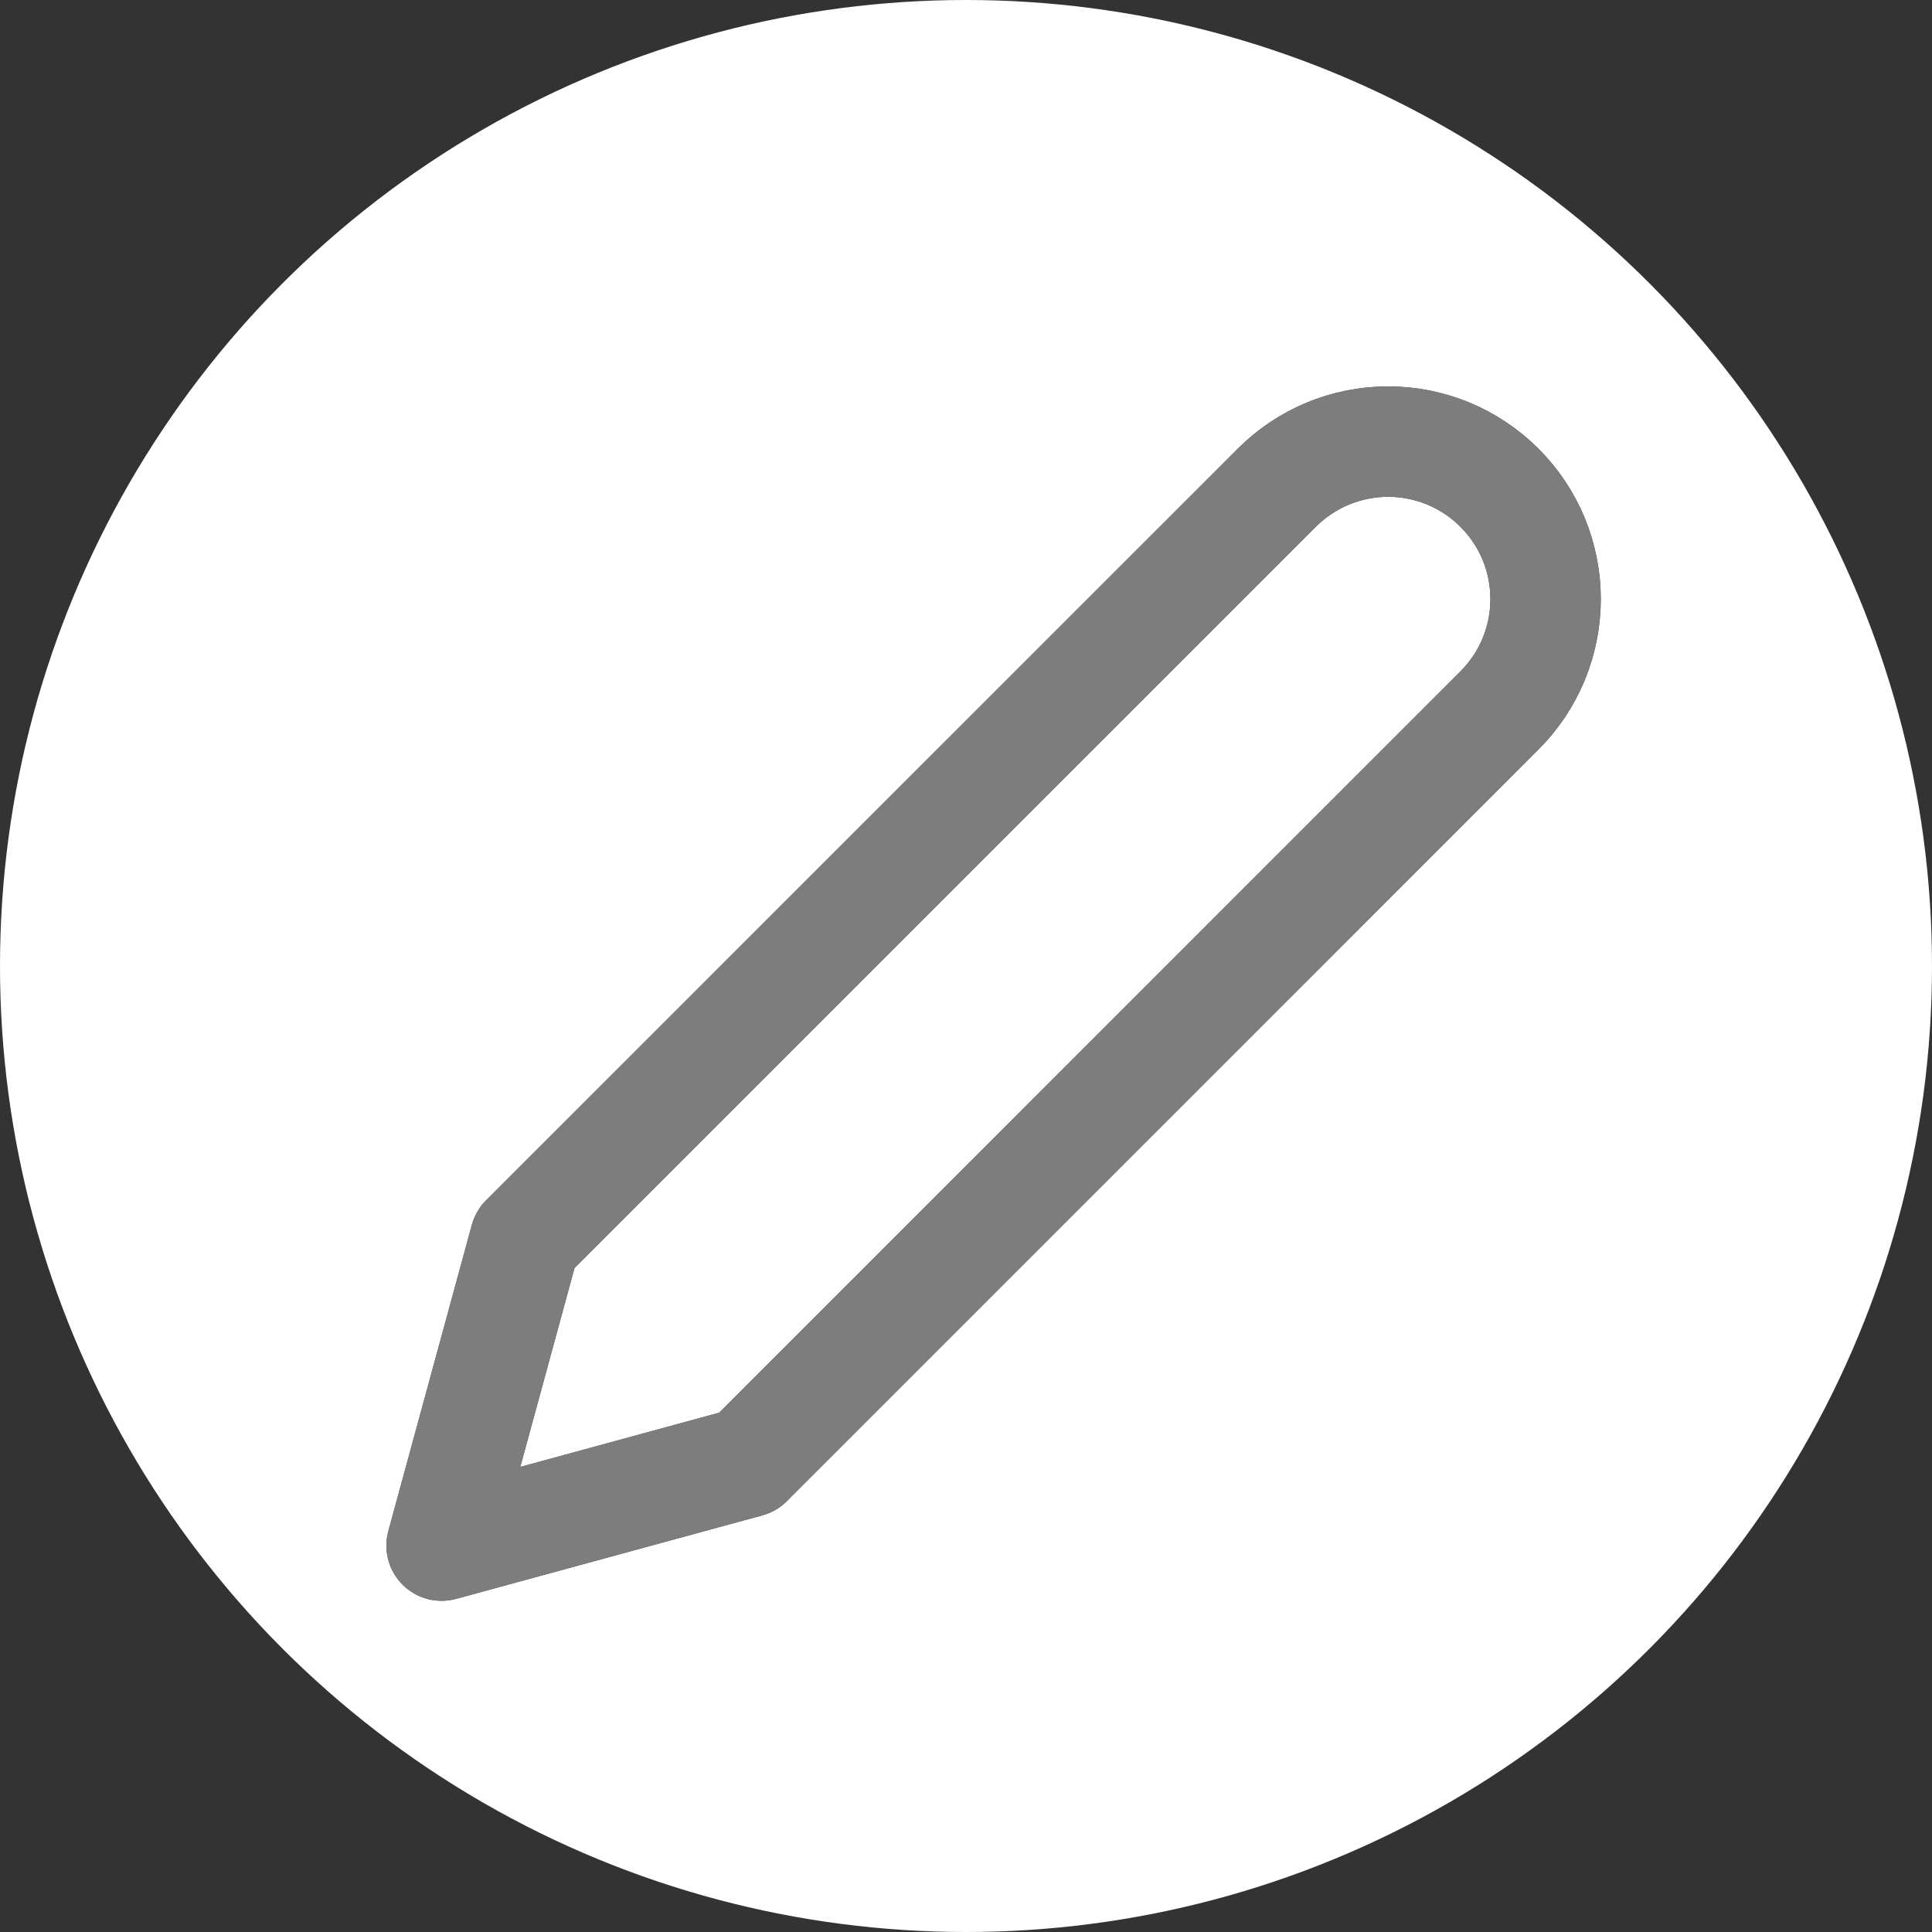 <svg width="35" height="35" viewBox="0 0 35 35" fill="none" xmlns="http://www.w3.org/2000/svg">
<rect x="0" y="0" width="35" height="35" fill="#333333" stroke="none"/>
<circle cx="17.5" cy="17.5" r="17.5" fill="white"/>
<path d="M23.13 8.836C23.395 8.571 23.709 8.361 24.055 8.217C24.401 8.074 24.773 8 25.147 8C25.522 8 25.893 8.074 26.239 8.217C26.585 8.361 26.899 8.571 27.164 8.836C27.429 9.101 27.64 9.415 27.783 9.761C27.926 10.107 28 10.478 28 10.853C28 11.227 27.926 11.598 27.783 11.945C27.64 12.291 27.429 12.605 27.164 12.87L13.548 26.487L8 28L9.513 22.452L23.13 8.836Z" stroke="#3A3A3A" stroke-width="2" stroke-linecap="round" stroke-linejoin="round"/>
<path d="M23.13 8.836C23.395 8.571 23.709 8.361 24.055 8.217C24.401 8.074 24.773 8 25.147 8C25.522 8 25.893 8.074 26.239 8.217C26.585 8.361 26.899 8.571 27.164 8.836C27.429 9.101 27.64 9.415 27.783 9.761C27.926 10.107 28 10.478 28 10.853C28 11.227 27.926 11.598 27.783 11.945C27.64 12.291 27.429 12.605 27.164 12.87L13.548 26.487L8 28L9.513 22.452L23.13 8.836Z" stroke="#7D7D7D" stroke-width="2" stroke-linecap="round" stroke-linejoin="round"/>
</svg>
